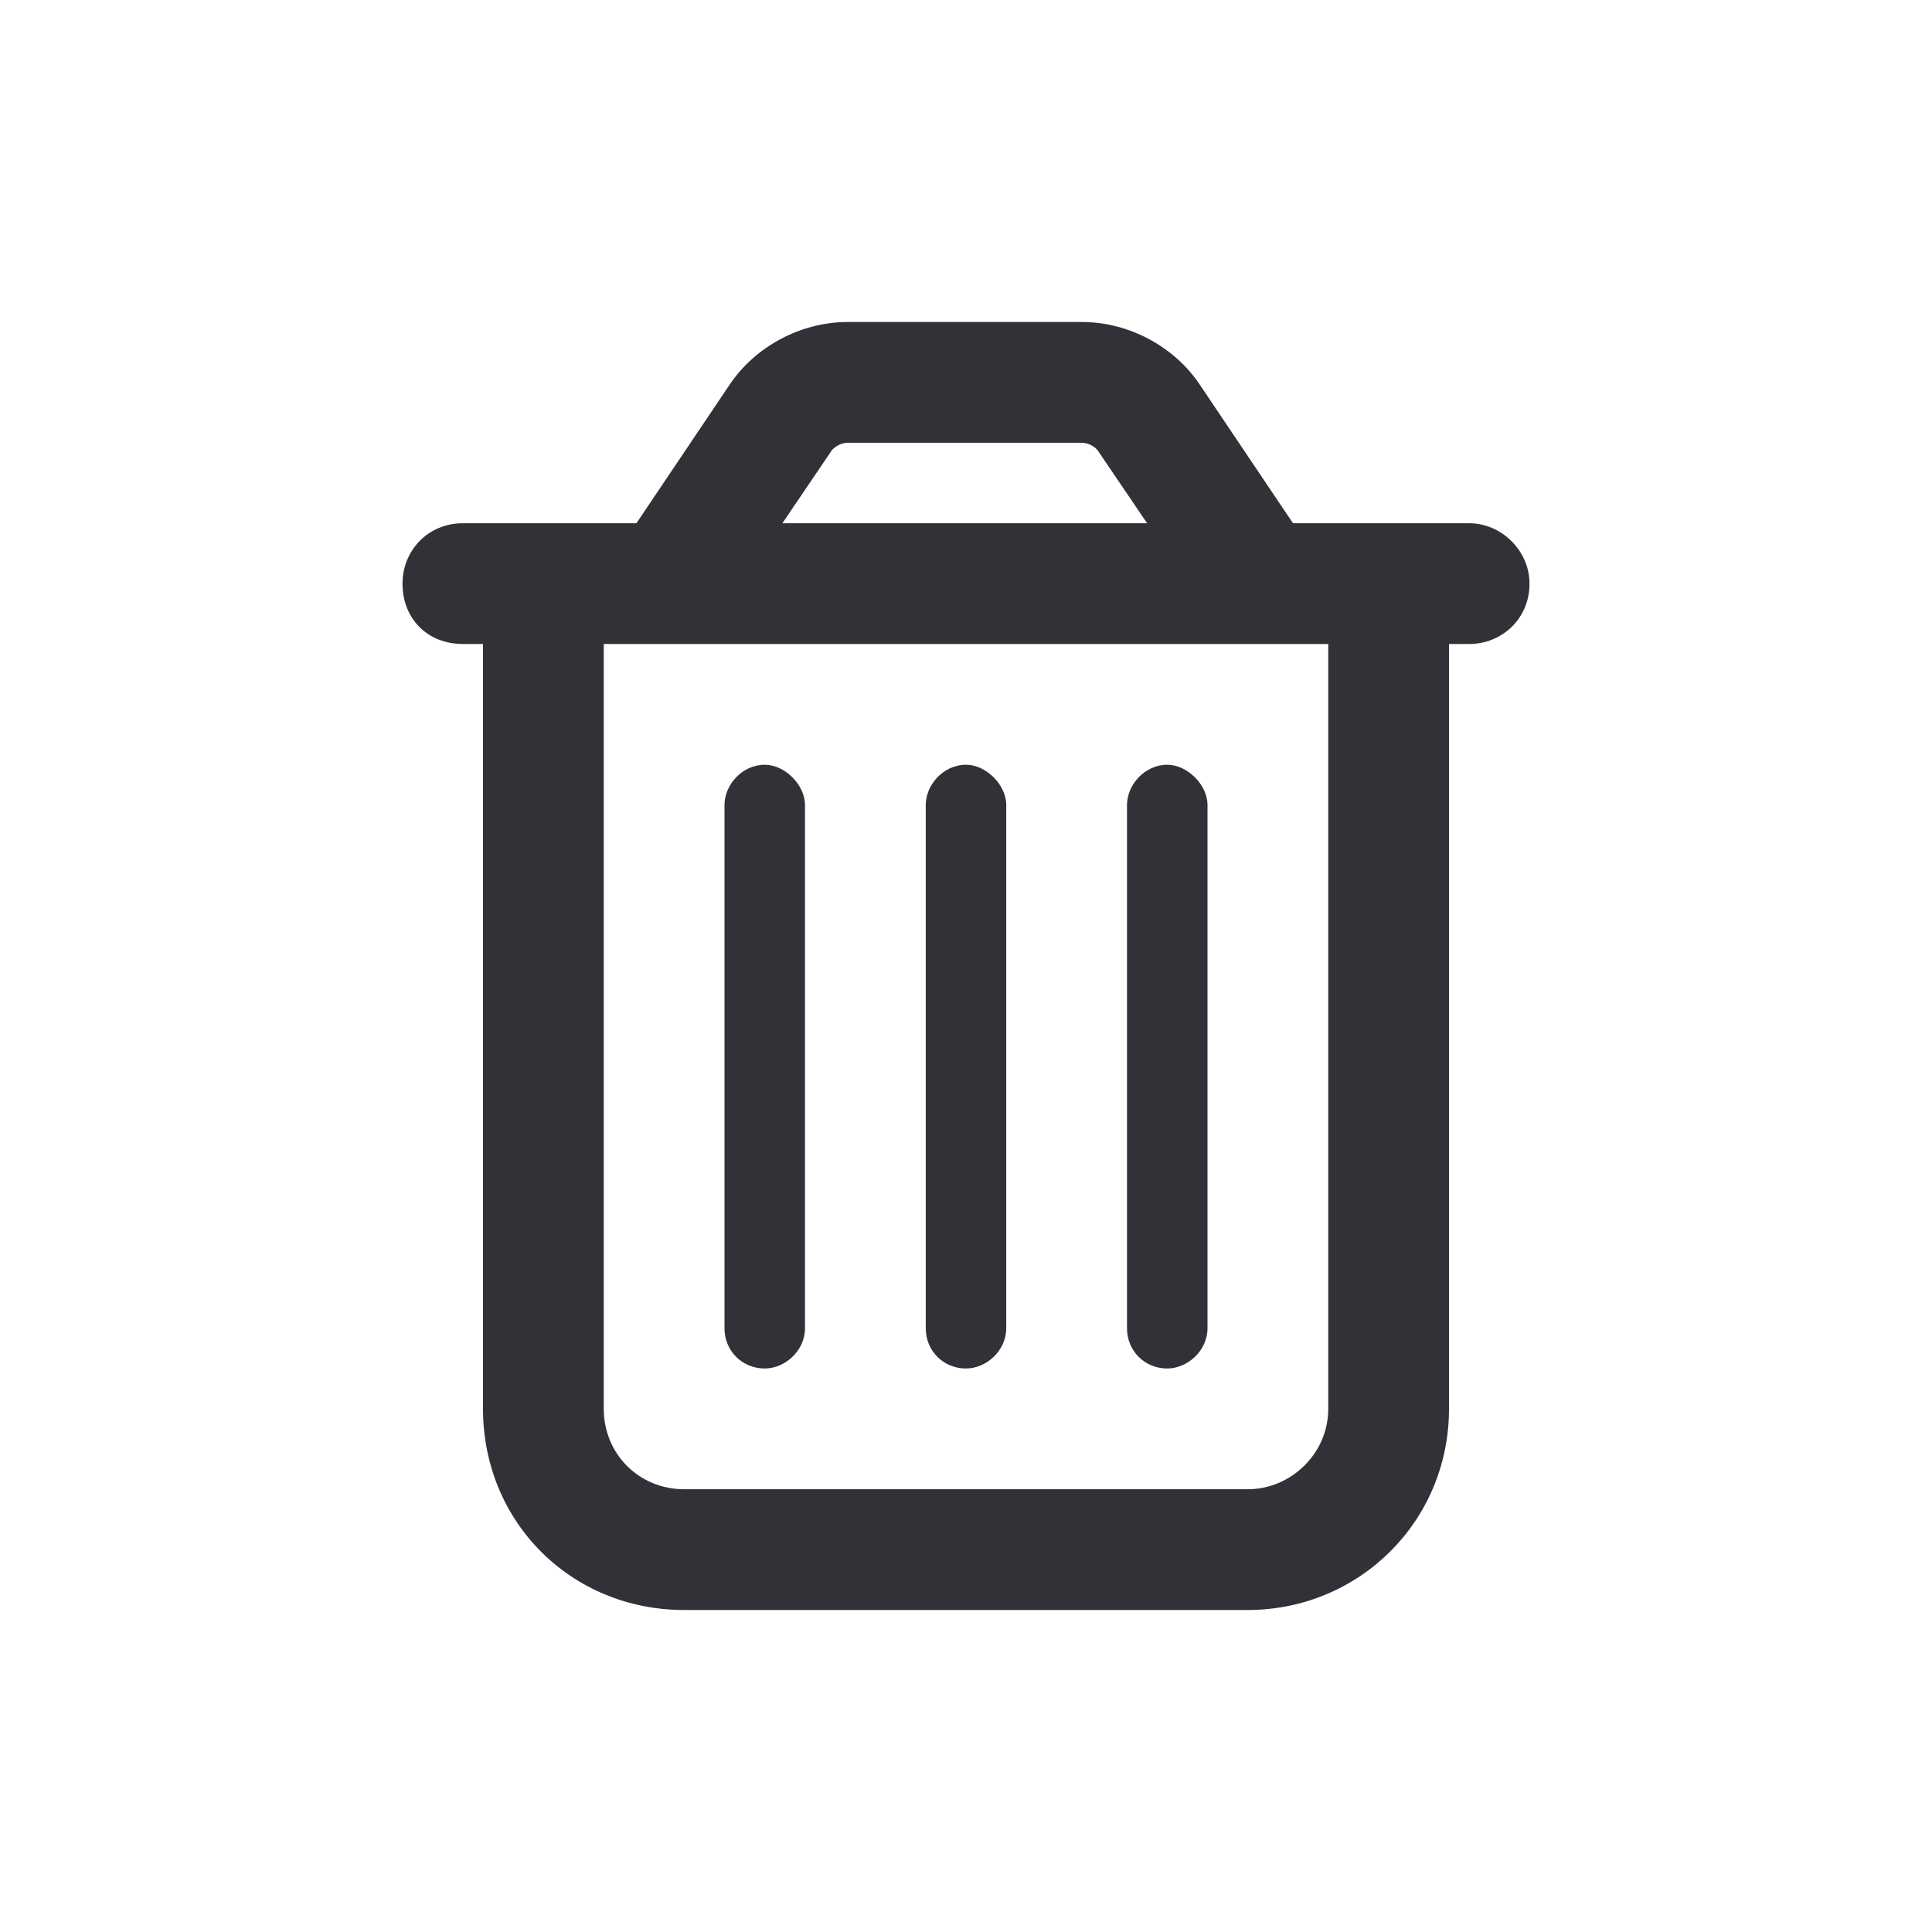<svg width="24" height="24" viewBox="0 0 24 24" fill="none" xmlns="http://www.w3.org/2000/svg">
<path d="M10.312 5.625L9.719 6.5H14.25L13.656 5.625C13.625 5.562 13.531 5.5 13.438 5.5H10.531C10.438 5.5 10.344 5.562 10.312 5.625ZM14.906 4.781L16.062 6.5H16.5H18H18.25C18.656 6.5 19 6.844 19 7.25C19 7.688 18.656 8 18.25 8H18V17.5C18 18.906 16.875 20 15.5 20H8.5C7.094 20 6 18.906 6 17.5V8H5.75C5.312 8 5 7.688 5 7.25C5 6.844 5.312 6.5 5.75 6.5H6H7.5H7.906L9.062 4.781C9.375 4.312 9.938 4 10.531 4H13.438C14.031 4 14.594 4.312 14.906 4.781ZM7.5 8V17.5C7.5 18.062 7.938 18.5 8.5 18.5H15.5C16.031 18.5 16.5 18.062 16.5 17.5V8H7.5ZM10 10V16.5C10 16.781 9.75 17 9.5 17C9.219 17 9 16.781 9 16.5V10C9 9.75 9.219 9.5 9.5 9.5C9.75 9.5 10 9.75 10 10ZM12.5 10V16.5C12.5 16.781 12.25 17 12 17C11.719 17 11.5 16.781 11.5 16.5V10C11.5 9.75 11.719 9.5 12 9.5C12.25 9.5 12.5 9.75 12.5 10ZM15 10V16.5C15 16.781 14.75 17 14.5 17C14.219 17 14 16.781 14 16.5V10C14 9.75 14.219 9.5 14.5 9.5C14.75 9.5 15 9.75 15 10Z" fill="#313237"/>
</svg>
